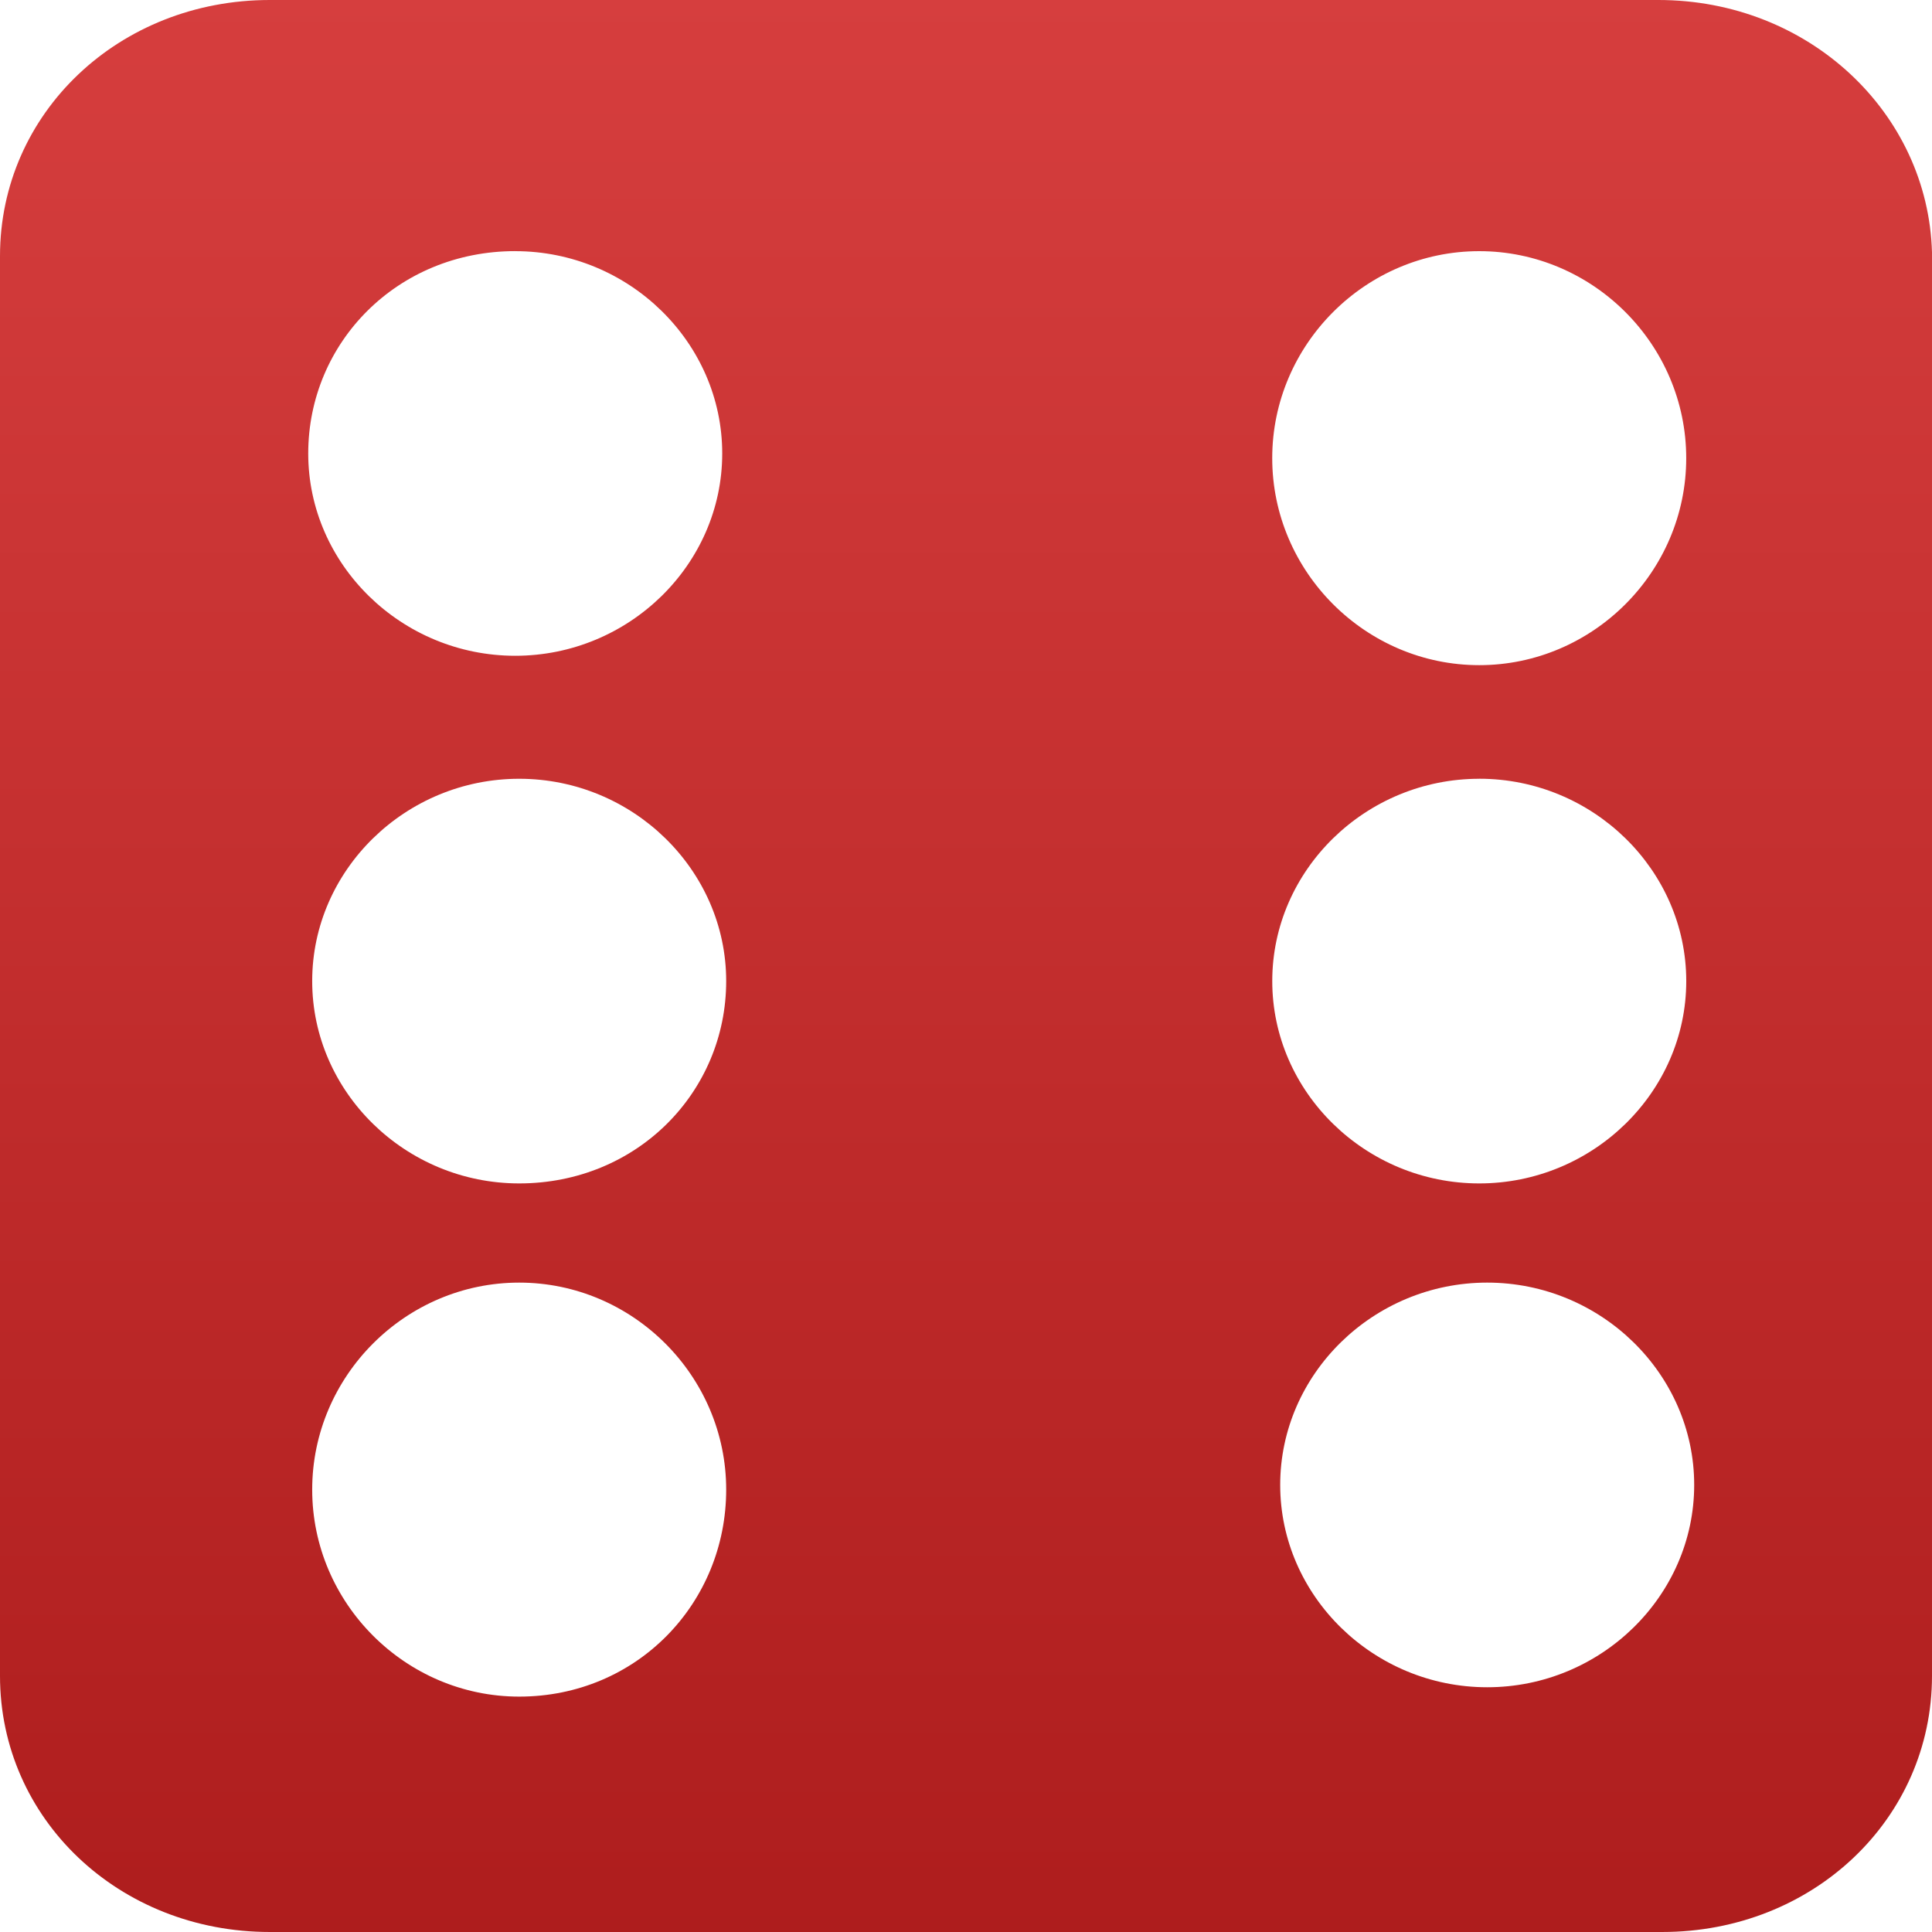 <svg xmlns="http://www.w3.org/2000/svg" width="56" height="56"><defs><linearGradient id="a" x1="50%" x2="50%" y1="0%" y2="100%"><stop offset="0%" stop-color="#D63E3E"/><stop offset="100%" stop-color="#AE1D1D"/></linearGradient></defs><path fill="url(#a)" d="M1346.066 913h-40.247c-4.37 0-7.819 3.275-7.819 7.423v41.154c0 4.148 3.45 7.423 7.82 7.423h40.36c4.37 0 7.82-3.275 7.82-7.423v-41.263c-.115-4.04-3.565-7.314-7.934-7.314zm-5.19 7.28c3.295 0 6 2.705 6 6 0 3.293-2.705 6-6 6-3.293 0-6-2.707-6-6 0-3.295 2.707-6 6-6zm-27.942 0c3.294 0 6 2.644 6 5.864 0 3.22-2.706 5.864-6 5.864s-6-2.645-6-5.864c0-3.22 2.589-5.865 6-5.865zm.115 41.897c-3.294 0-6-2.706-6-6 0-3.295 2.706-6 6-6s6 2.705 6 6c0 3.294-2.588 6-6 6zm0-14.875c-3.294 0-6-2.645-6-5.865s2.706-5.864 6-5.864 6 2.645 6 5.864c0 3.22-2.588 5.865-6 5.865zm27.828-11.73c3.294 0 6 2.646 6 5.865 0 3.22-2.706 5.865-6 5.865s-6-2.645-6-5.865 2.706-5.864 6-5.864zm.23 26.334c-3.294 0-6-2.645-6-5.865s2.706-5.864 6-5.864 6 2.644 6 5.864c0 3.22-2.706 5.865-6 5.865z" transform="translate(-1298 -913)"/></svg>